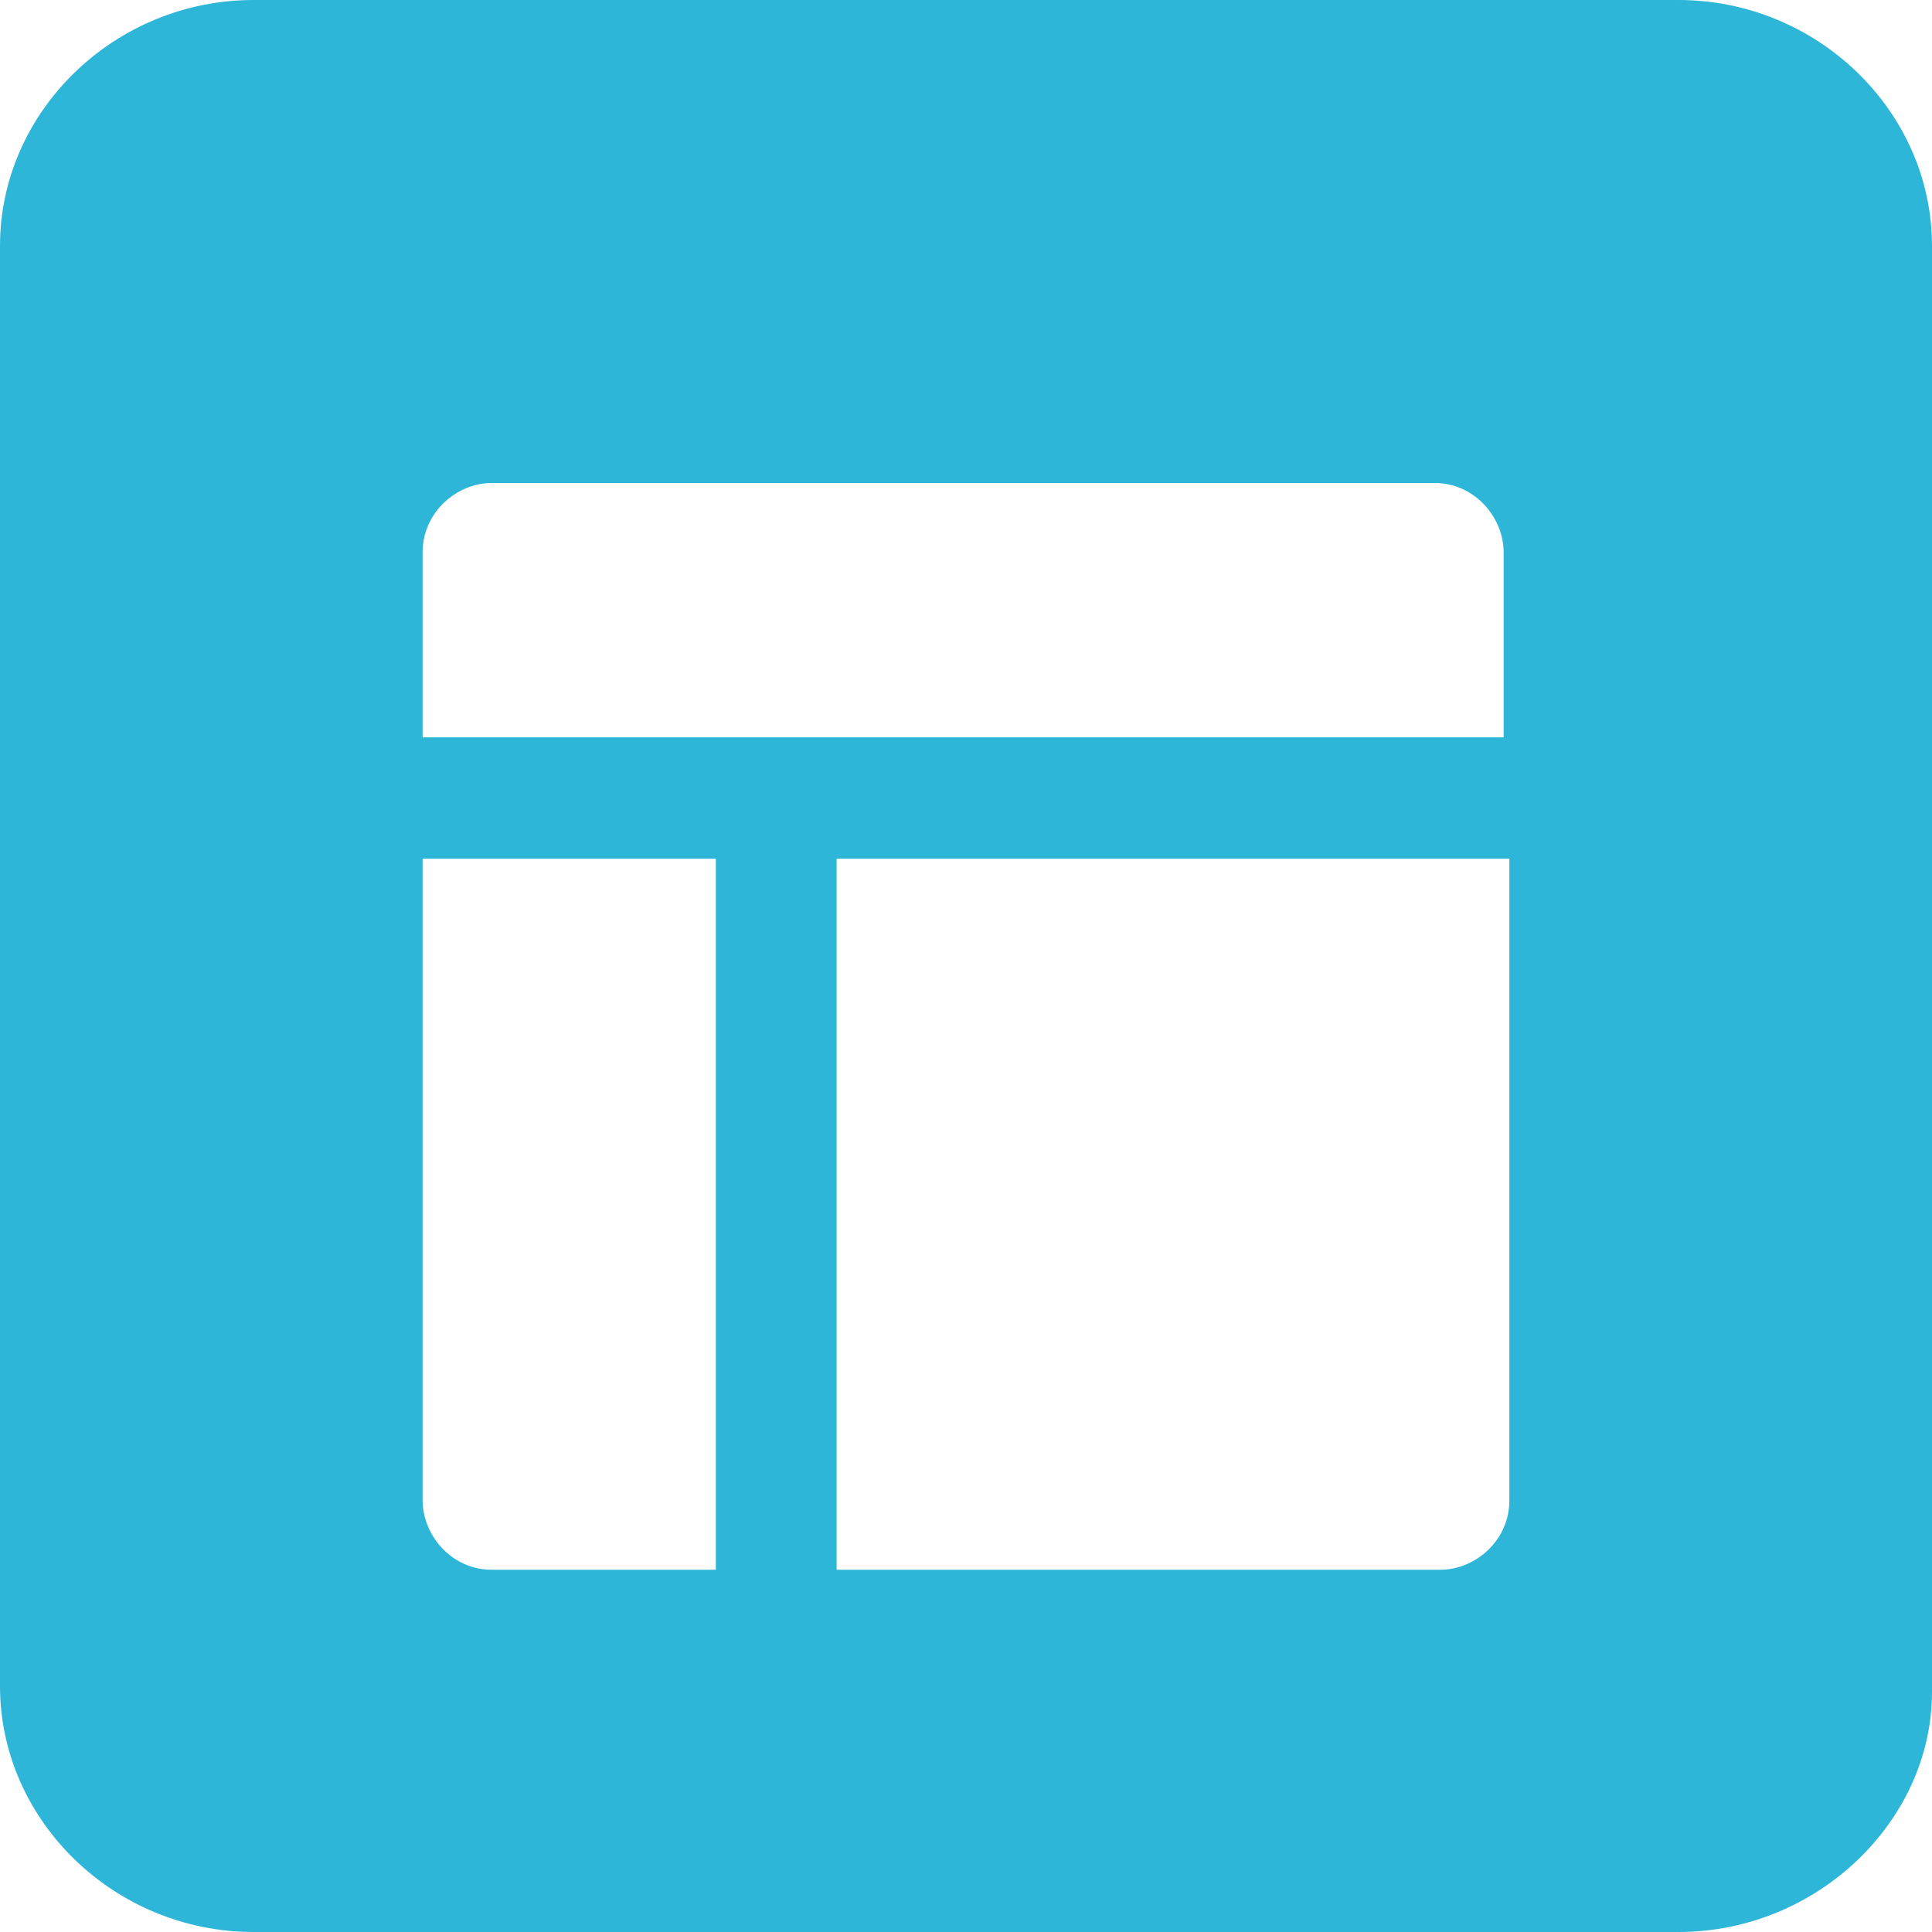 <svg width="32" height="32" viewBox="0 0 32 32" fill="none" xmlns="http://www.w3.org/2000/svg">
<path d="M27.8 32H4.2C1.9 32 0 30.158 0 27.927V4.073C0 1.842 1.9 0 4.2 0H27.8C30.1 0 32 1.842 32 4.073V28.024C32 30.158 30.1 32 27.8 32Z" fill="#2DB6D8"/>
<g filter="url(#filter0_d)">
<path d="M11.857 25V13.223H7V23.851C7 24.425 7.476 25 8.143 25H11.857V25Z" fill="white"/>
<path d="M13.857 13.223V25H23.857C24.429 25 25 24.521 25 23.851V13.223H13.857Z" fill="white"/>
<path d="M7 11.213H24.905V8.149C24.905 7.574 24.429 7 23.762 7H8.143C7.571 7 7 7.479 7 8.149V11.213V11.213Z" fill="white"/>
</g>
<defs>
<filter id="filter0_d" x="7" y="7" width="18" height="19" filterUnits="userSpaceOnUse" color-interpolation-filters="sRGB">
<feFlood flood-opacity="0" result="BackgroundImageFix"/>
<feColorMatrix in="SourceAlpha" type="matrix" values="0 0 0 0 0 0 0 0 0 0 0 0 0 0 0 0 0 0 127 0"/>
<feOffset dy="1"/>
<feColorMatrix type="matrix" values="0 0 0 0 0 0 0 0 0 0 0 0 0 0 0 0 0 0 0.1 0"/>
<feBlend mode="normal" in2="BackgroundImageFix" result="effect1_dropShadow"/>
<feBlend mode="normal" in="SourceGraphic" in2="effect1_dropShadow" result="shape"/>
</filter>
</defs>
</svg>
